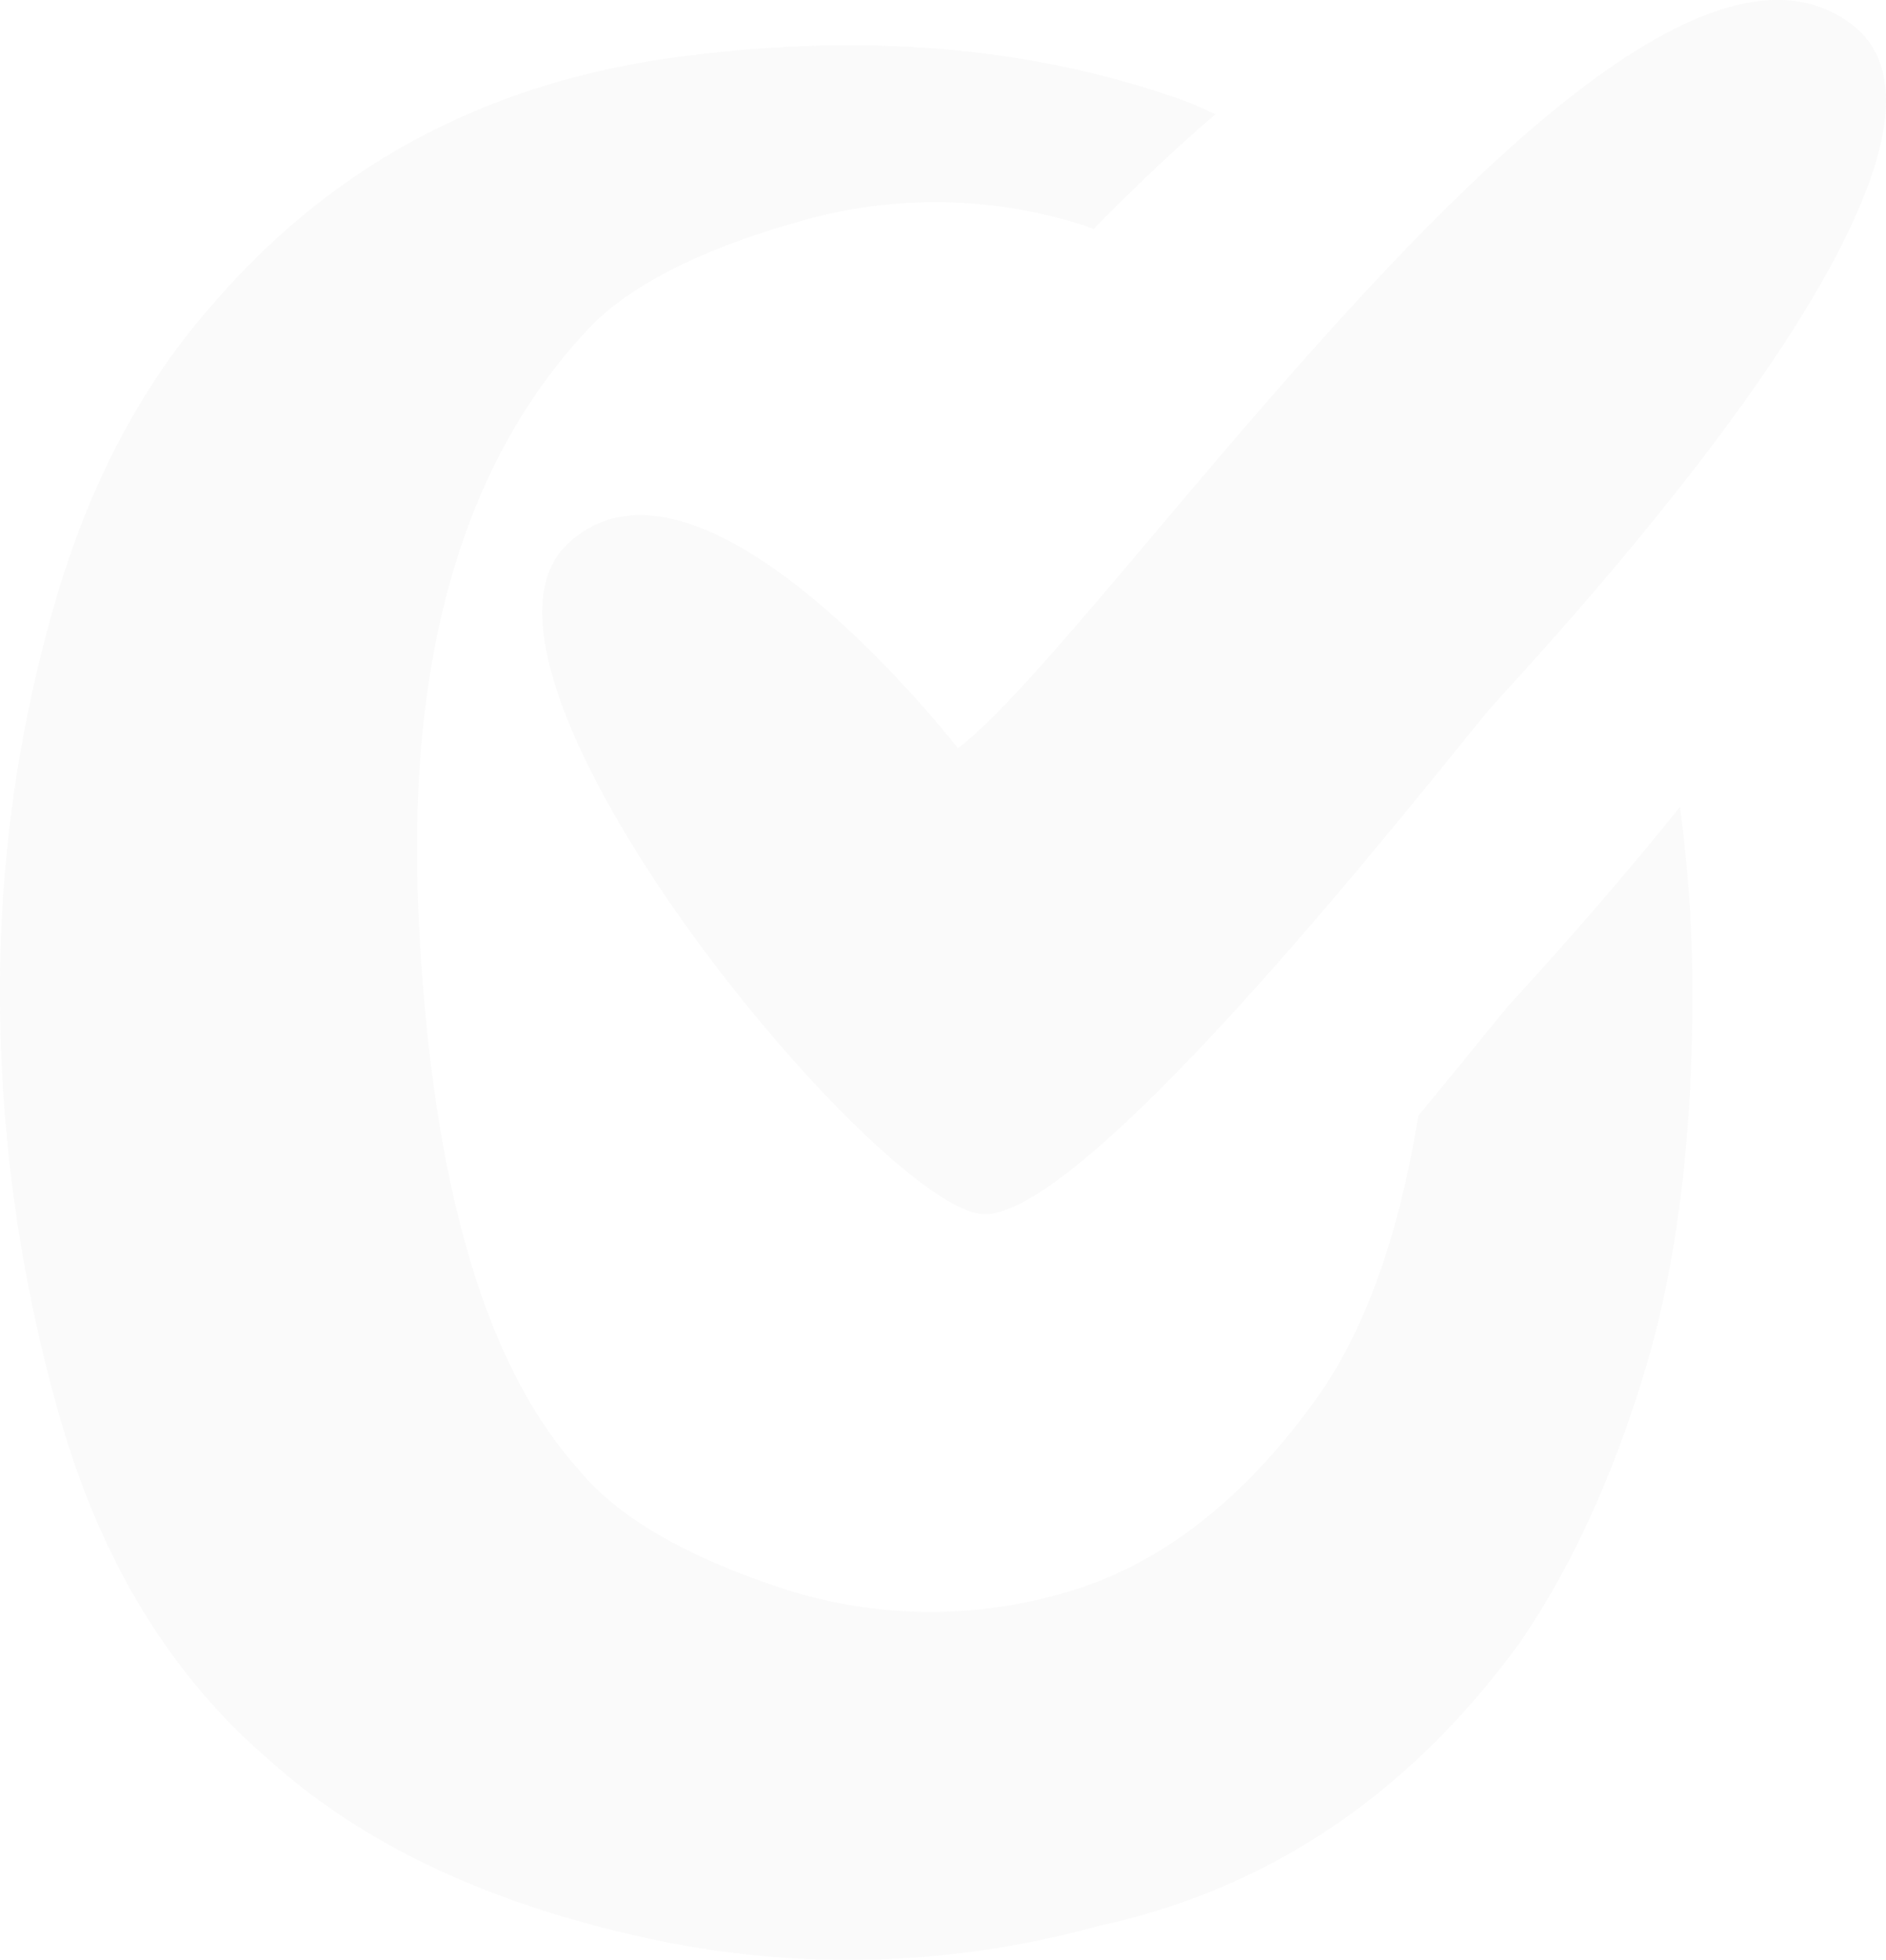 <svg xmlns="http://www.w3.org/2000/svg" viewBox="0 0 396.1 411.59"><title>Asset 1</title><g id="Layer_2" data-name="Layer 2"><g id="Capa_1" data-name="Capa 1"><g id="icon" style="opacity:0.03"><path d="M318.78,209.05l-2.2,2.44c-1.18,1.43-2.87,3.51-5,6.1-4.75,5.87-9.3,11.41-13.7,16.73-4.14,25.38-11.24,45.24-21.41,59.42q-23.56,32.86-54,41.08A100.44,100.44,0,0,1,162.56,333q-29.48-10-41.26-24.64Q91.84,275.47,87.91,192.41T125.24,67.34q13.71-12.75,43.22-21a102.42,102.42,0,0,1,58.93.91c.78.24,1.53.58,2.3.84,8.69-8.88,17.17-16.89,25.56-24.09-1.91-.84-3.75-1.77-5.72-2.55Q201.67,4.06,142.18,12T45,63.54q-23.22,26.1-34.09,65.28A291.69,291.69,0,0,0,0,207.16a324,324,0,0,0,13.05,92.13q13.07,44.26,43.53,70.37,29,26.1,77.62,37a197.42,197.42,0,0,0,96.48-2.18q53.64-11.6,88.49-59.48,15.94-23.19,26.12-56.58t10.15-79.8a291.94,291.94,0,0,0-2.62-39.14C342.9,181.81,331.61,195,318.78,209.05Z" style="fill:#404040"/><path d="M201.18,157.14s-54-69.75-82.12-42.75S185.43,255,206.81,255c22.5,0,93.48-91,105.75-105.75,5.62-6.75,111.37-117,76.5-144C341.84-31.28,232.68,133.52,201.18,157.14Z" style="fill:#404040"/></g></g></g></svg>